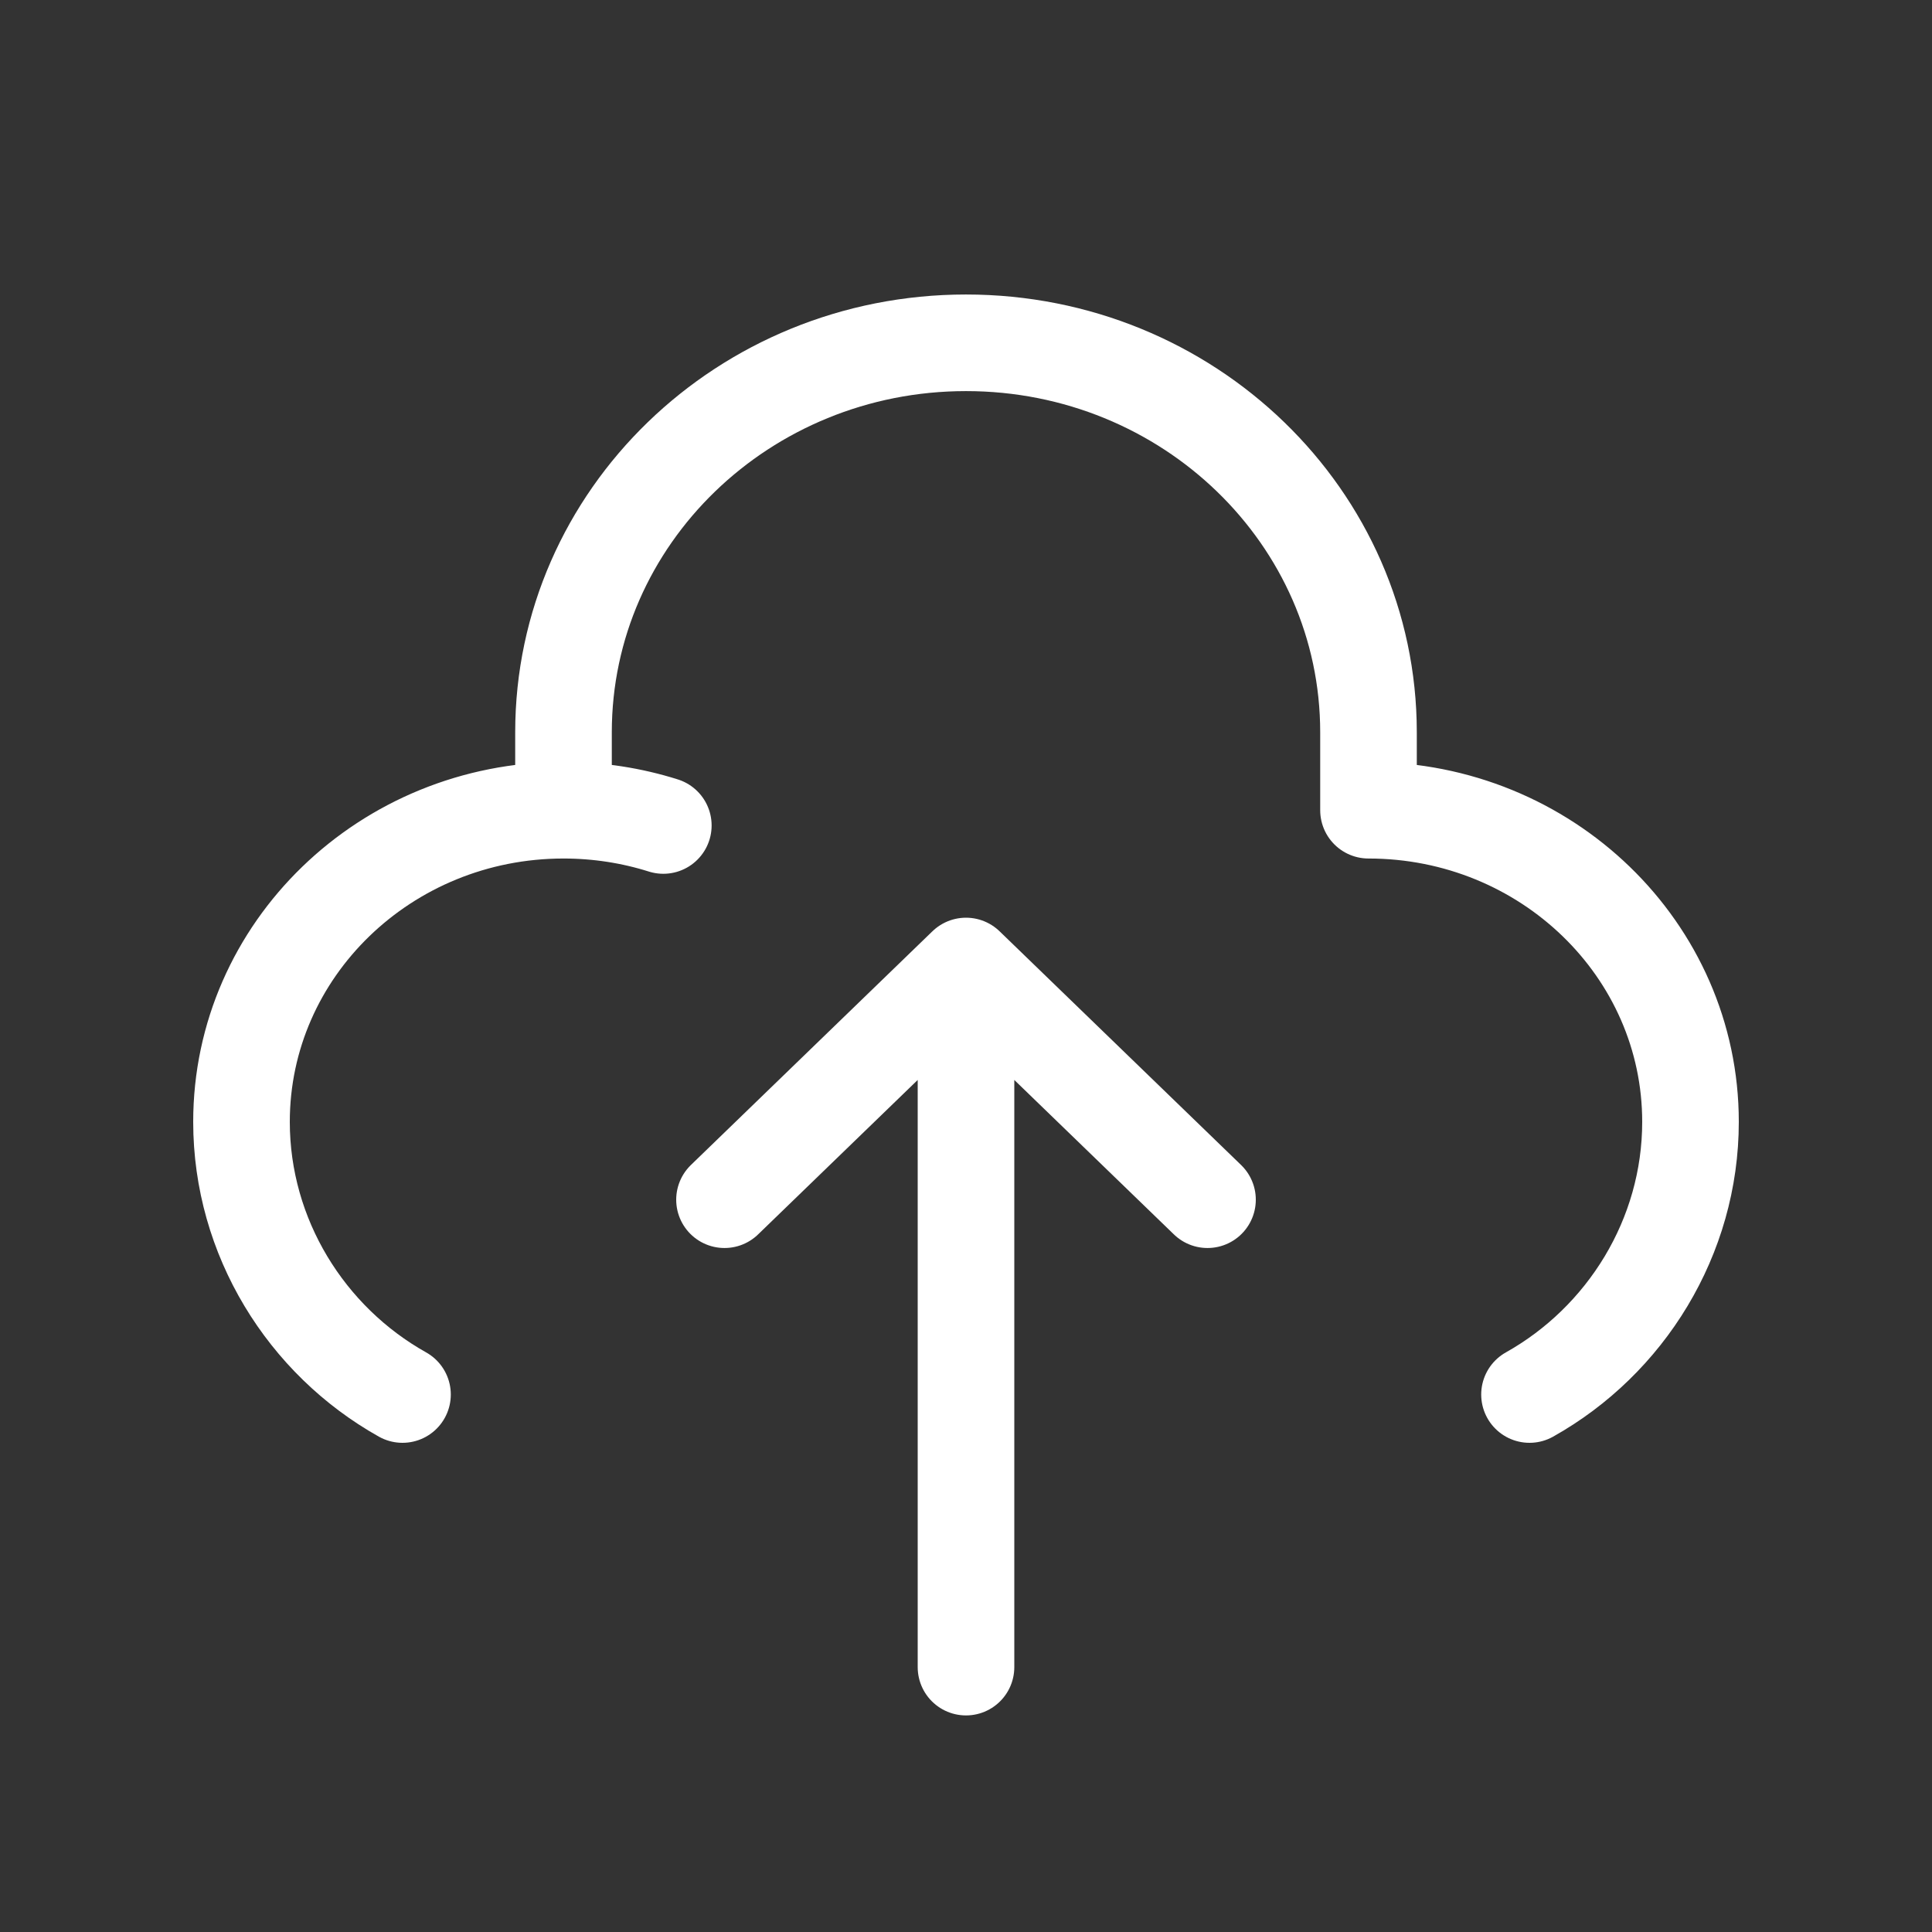 <svg width="30" height="30" viewBox="0 0 30 30" fill="none" xmlns="http://www.w3.org/2000/svg">
<rect x="0" y="0" width="30" height="30" fill="#333333" stroke="none"/>
<path d="M8.75 12.581V11.371C8.75 8.031 11.548 5.323 15 5.323C18.452 5.323 21.25 8.031 21.25 11.371V12.581C24.011 12.581 26.25 14.747 26.25 17.42C26.25 19.211 25.244 20.817 23.75 21.654M8.75 12.581C5.989 12.581 3.75 14.747 3.75 17.42C3.75 19.211 4.755 20.817 6.25 21.654M8.75 12.581C9.291 12.581 9.812 12.664 10.3 12.818M15 15V25.887M15 15L18.75 18.629M15 15L11.25 18.629" stroke="white" stroke-width="1.5" stroke-linecap="round" stroke-linejoin="round"/>
</svg>
